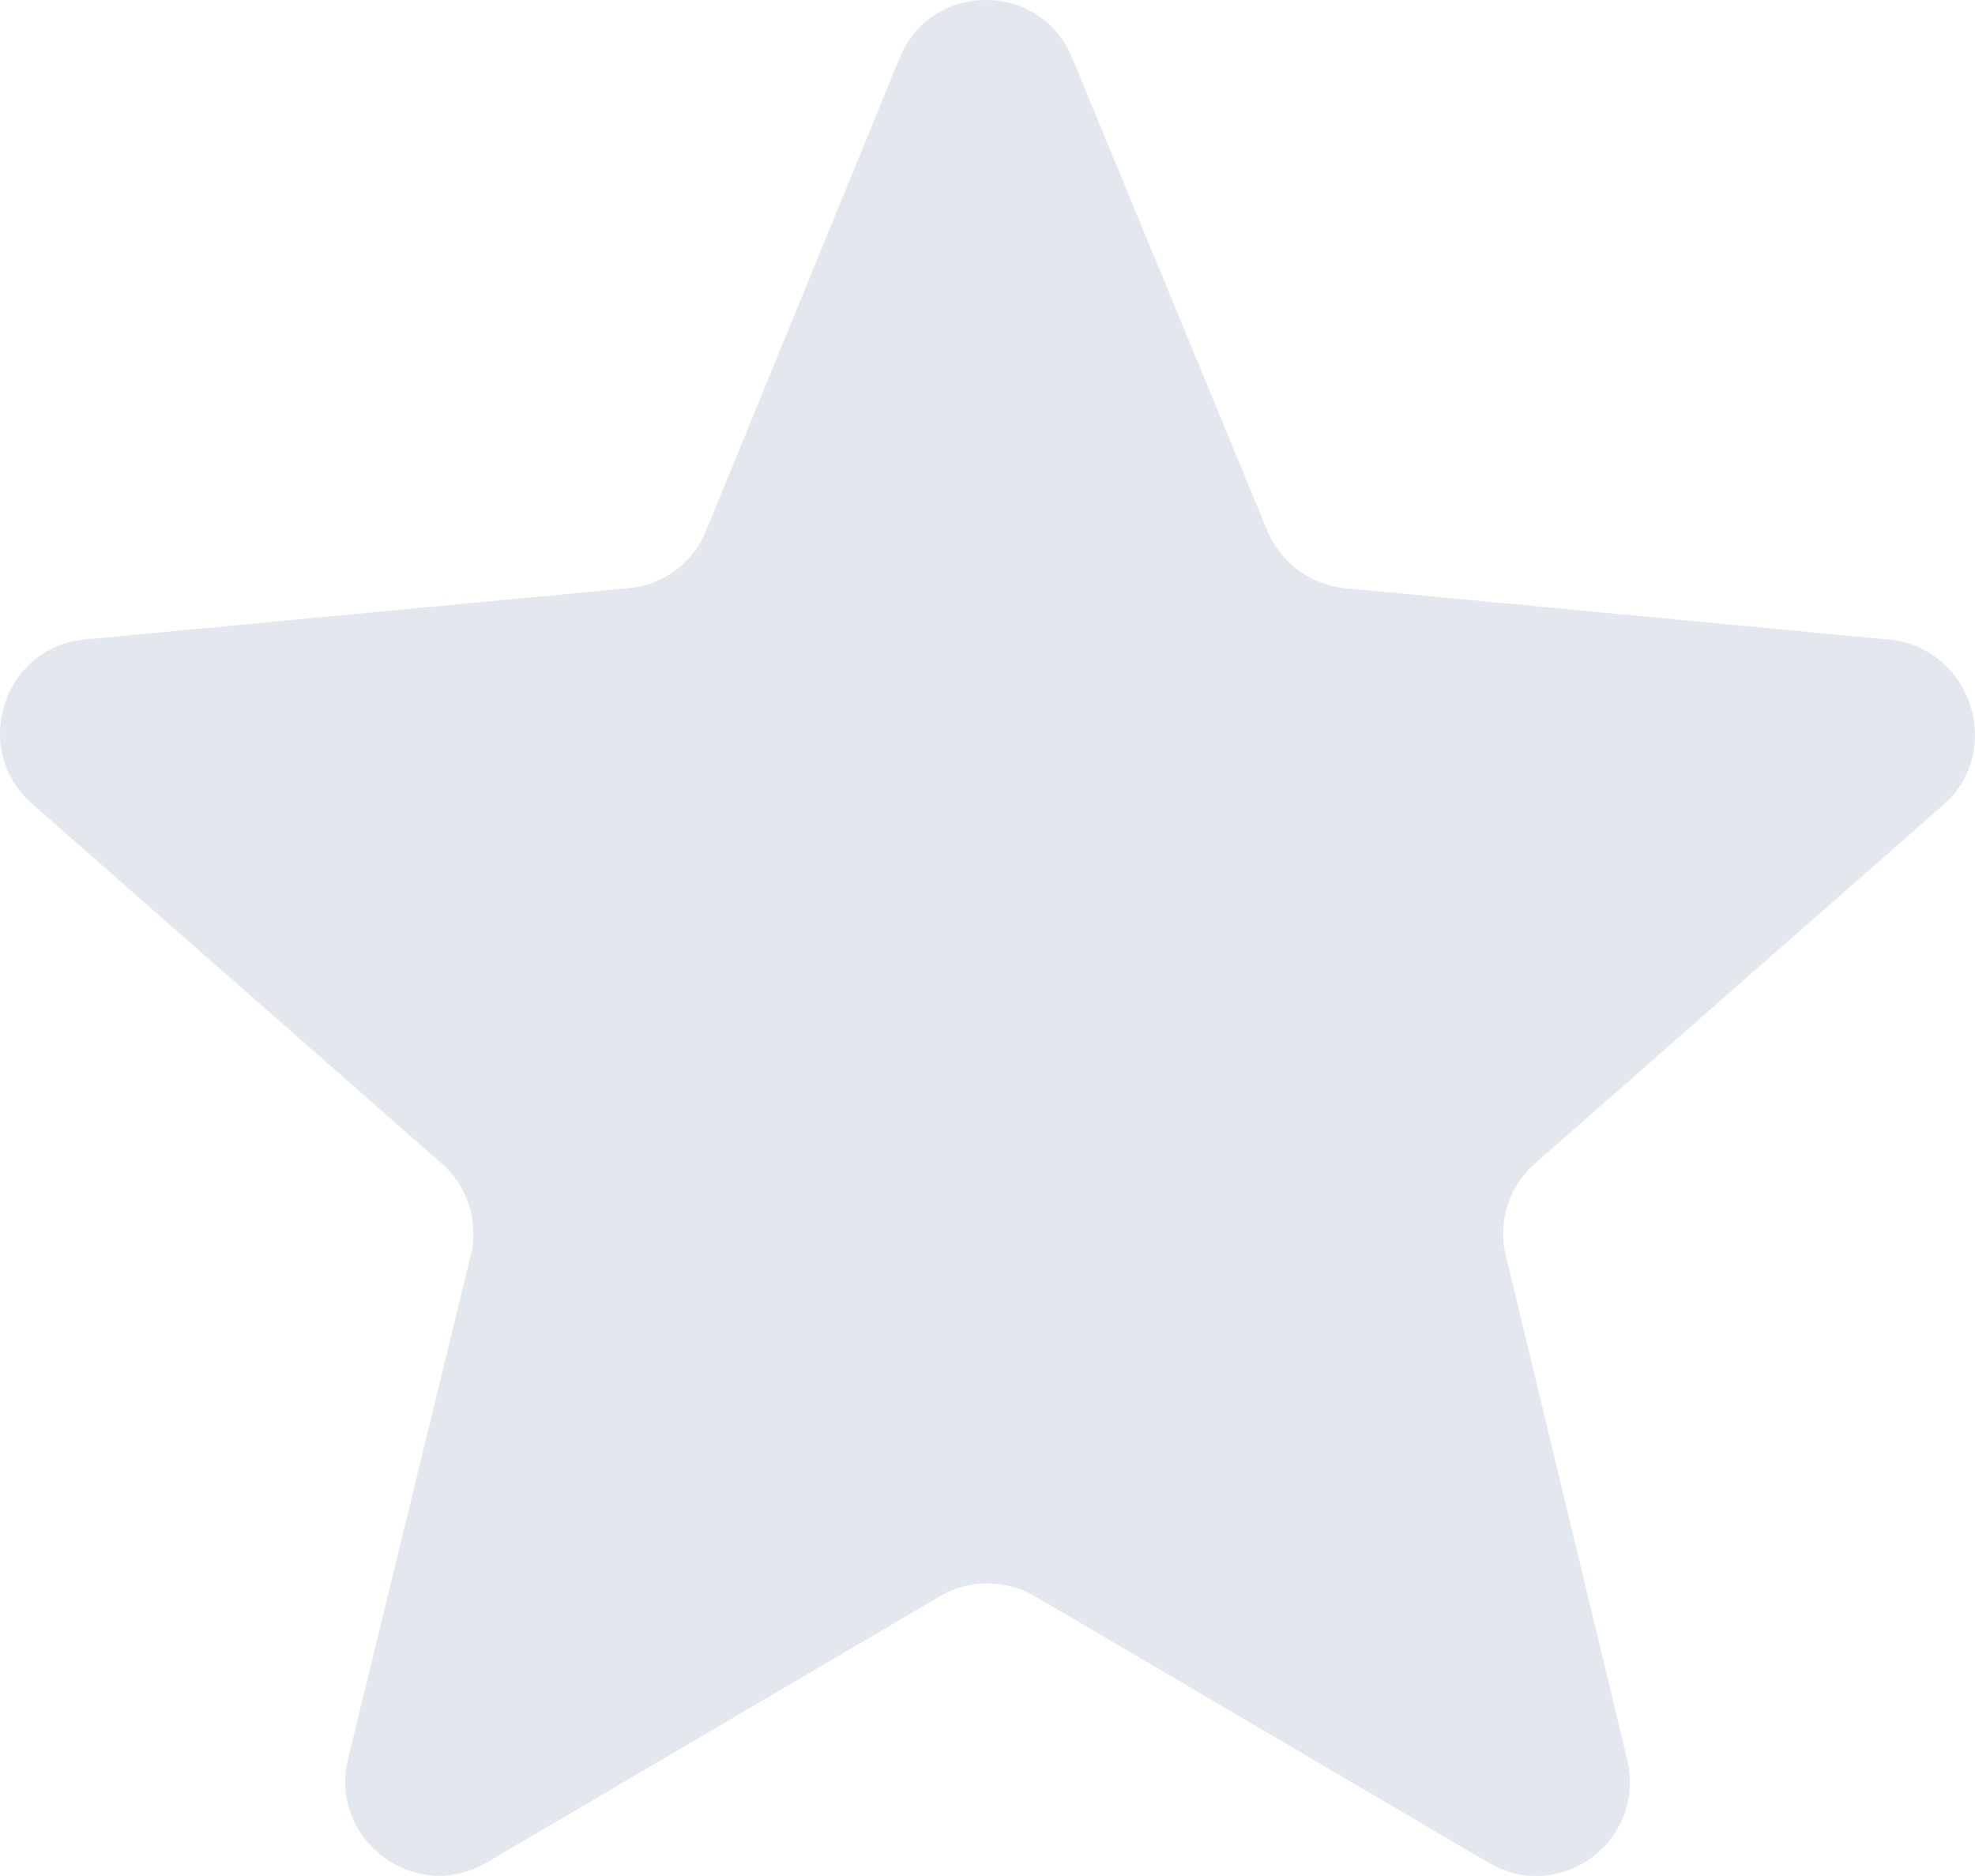 <svg width="20" height="19" fill="none" xmlns="http://www.w3.org/2000/svg"><path d="M19.13 6.478l-5.508-.521a.952.952 0 01-.789-.584L10.86.592c-.315-.79-1.436-.79-1.752 0L7.151 5.373a.932.932 0 01-.789.584l-5.507.52c-.821.08-1.153 1.105-.537 1.658l4.15 3.645a.944.944 0 01.3.93l-1.246 5.113c-.19.805.678 1.468 1.404 1.042l4.593-2.698a.955.955 0 01.962 0l4.593 2.698c.726.426 1.594-.22 1.405-1.042l-1.231-5.112a.944.944 0 01.3-.931l4.15-3.645c.6-.553.253-1.578-.568-1.657z" fill="#E3E8EE"/></svg>
